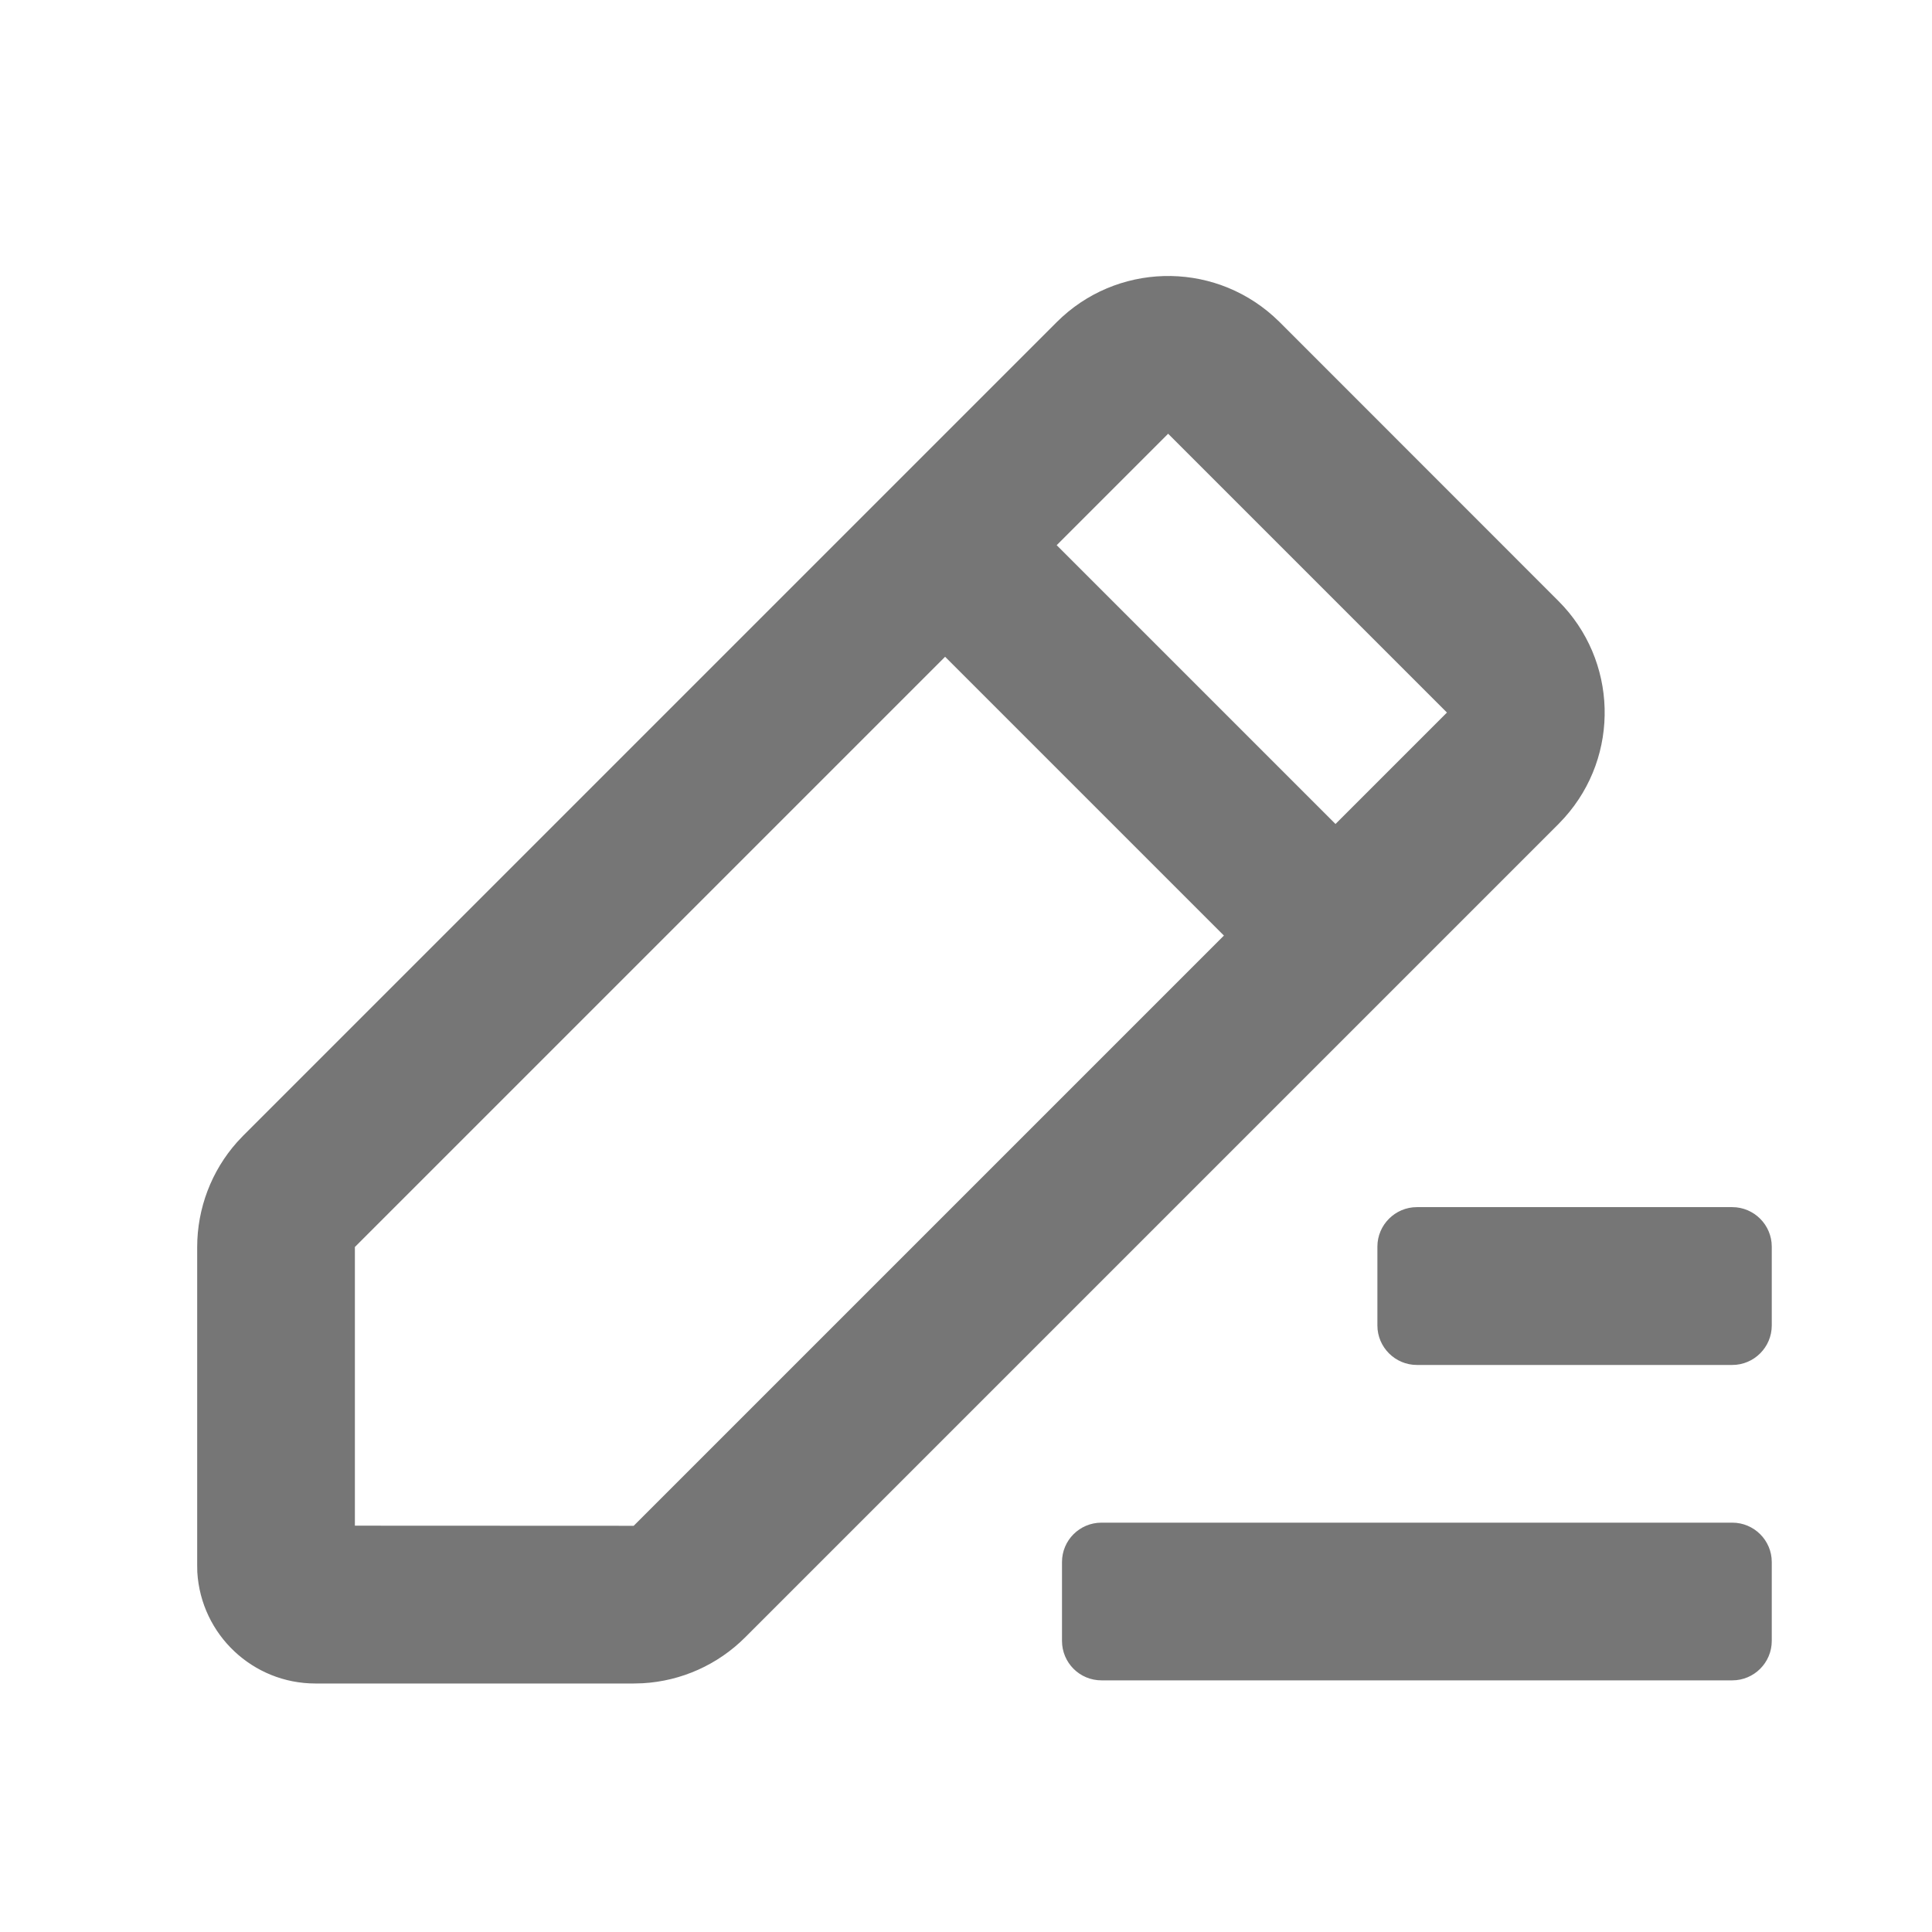<svg xmlns="http://www.w3.org/2000/svg" xmlns:xlink="http://www.w3.org/1999/xlink" fill="none" version="1.1" width="16" height="16" viewBox="0 0 16 16"><defs><clipPath id="master_svg0_1516_42147"><rect x="0" y="0" width="16" height="16" rx="0"/></clipPath></defs><g clip-path="url(#master_svg0_1516_42147)"><g><path d="M10.546,2.619L10.598,2.668L12.906,4.977C13.397,5.467,13.419,6.256,12.956,6.772L12.907,6.824L6.171,13.56C5.944,13.787,5.642,13.922,5.322,13.94L5.248,13.942L2.612,13.942C2.094,13.942,1.665,13.538,1.634,13.02L1.633,12.963L1.633,10.328C1.633,10.007,1.751,9.697,1.964,9.458L2.015,9.404L8.751,2.668C9.241,2.178,10.029,2.156,10.546,2.619L10.546,2.619ZM14.346,12.61C14.526,12.61,14.673,12.756,14.673,12.936L14.673,13.589C14.673,13.77,14.526,13.916,14.346,13.916L9.122,13.916C8.941,13.916,8.795,13.77,8.795,13.589L8.795,12.936C8.795,12.756,8.941,12.61,9.122,12.61L14.346,12.61ZM7.827,5.439L2.939,10.327L2.939,12.635L5.248,12.636L10.136,7.748L7.827,5.439L7.827,5.439ZM14.346,9.997C14.526,9.997,14.673,10.144,14.673,10.324L14.673,10.977C14.673,11.157,14.526,11.304,14.346,11.304L11.734,11.304C11.554,11.304,11.407,11.157,11.407,10.977L11.407,10.324C11.407,10.144,11.554,9.997,11.734,9.997L14.346,9.997ZM9.674,3.592L8.751,4.515L11.06,6.824L11.983,5.901L9.674,3.592L9.674,3.592Z" fill="#767676" fill-opacity="1"/></g></g></svg>